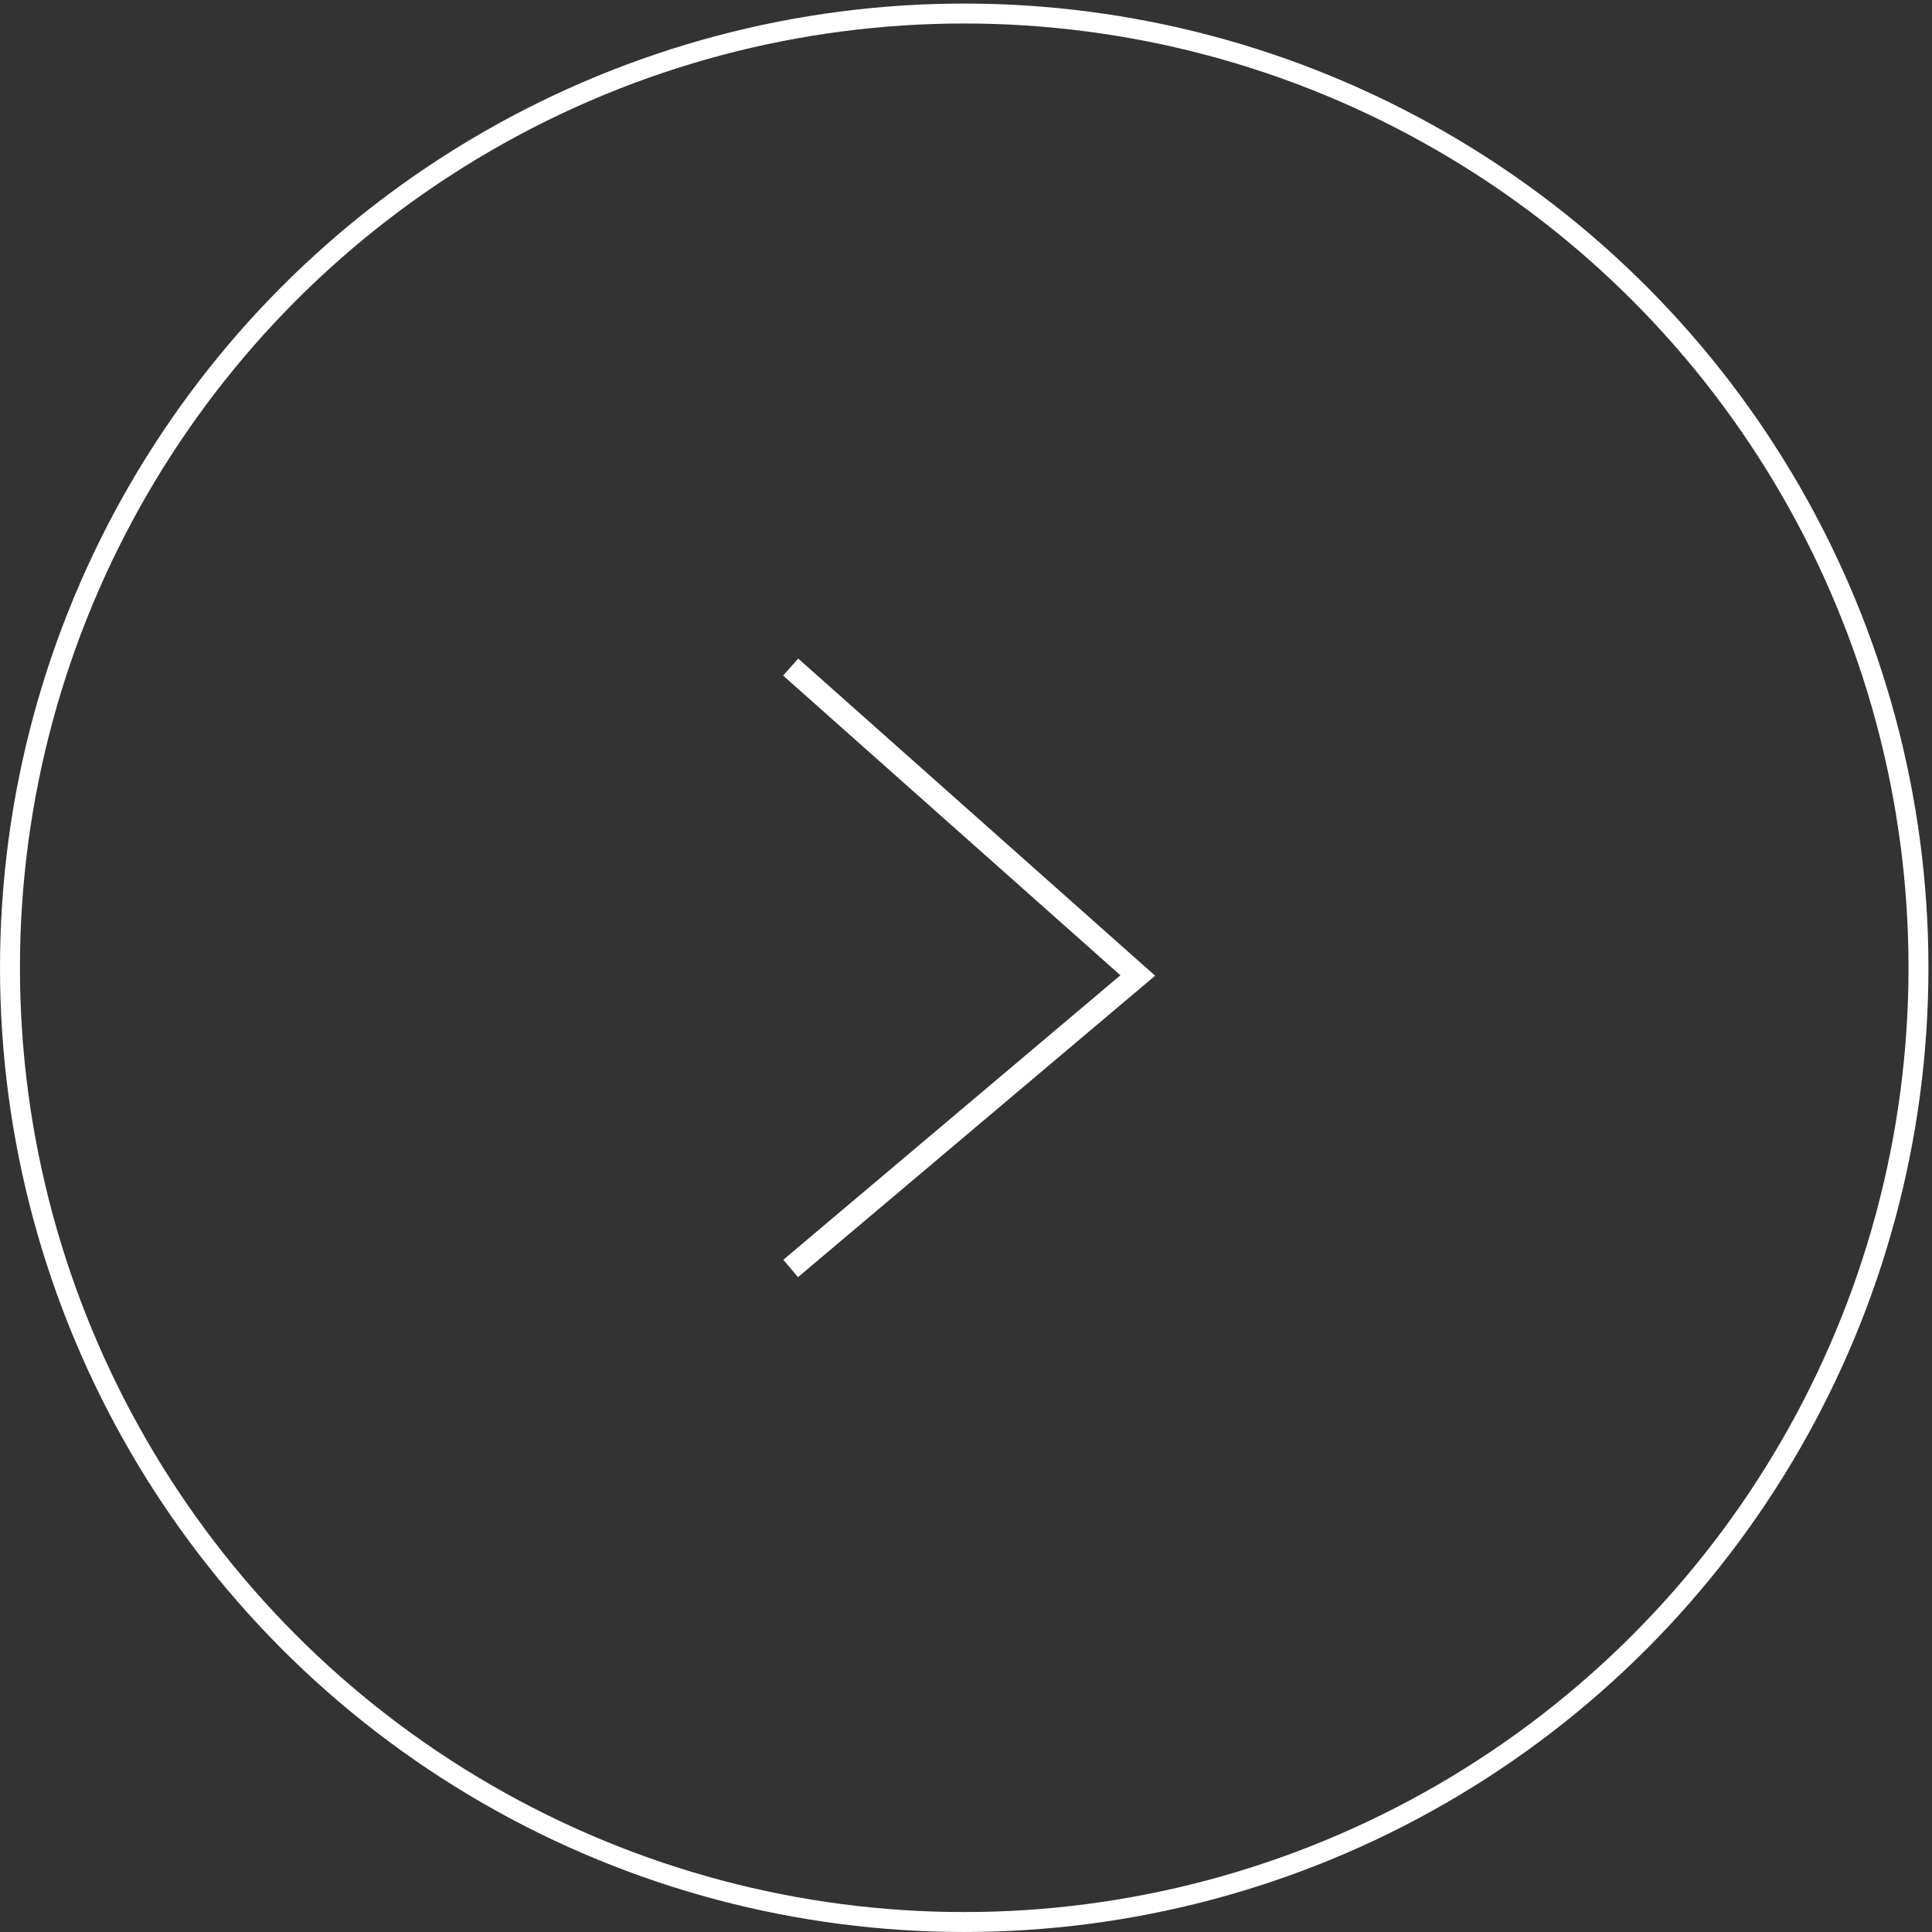 <svg width="85" height="85" viewBox="0 0 85 85" fill="none" xmlns="http://www.w3.org/2000/svg">
<rect x="0" y="0" width="85" height="85" fill="#333333" stroke="none"/>
<circle cx="42.422" cy="42.578" r="41.983" stroke="white" stroke-width="0.877"/>
<path d="M34.786 55.807L50.057 42.918L34.786 29.349" stroke="white"/>
</svg>

